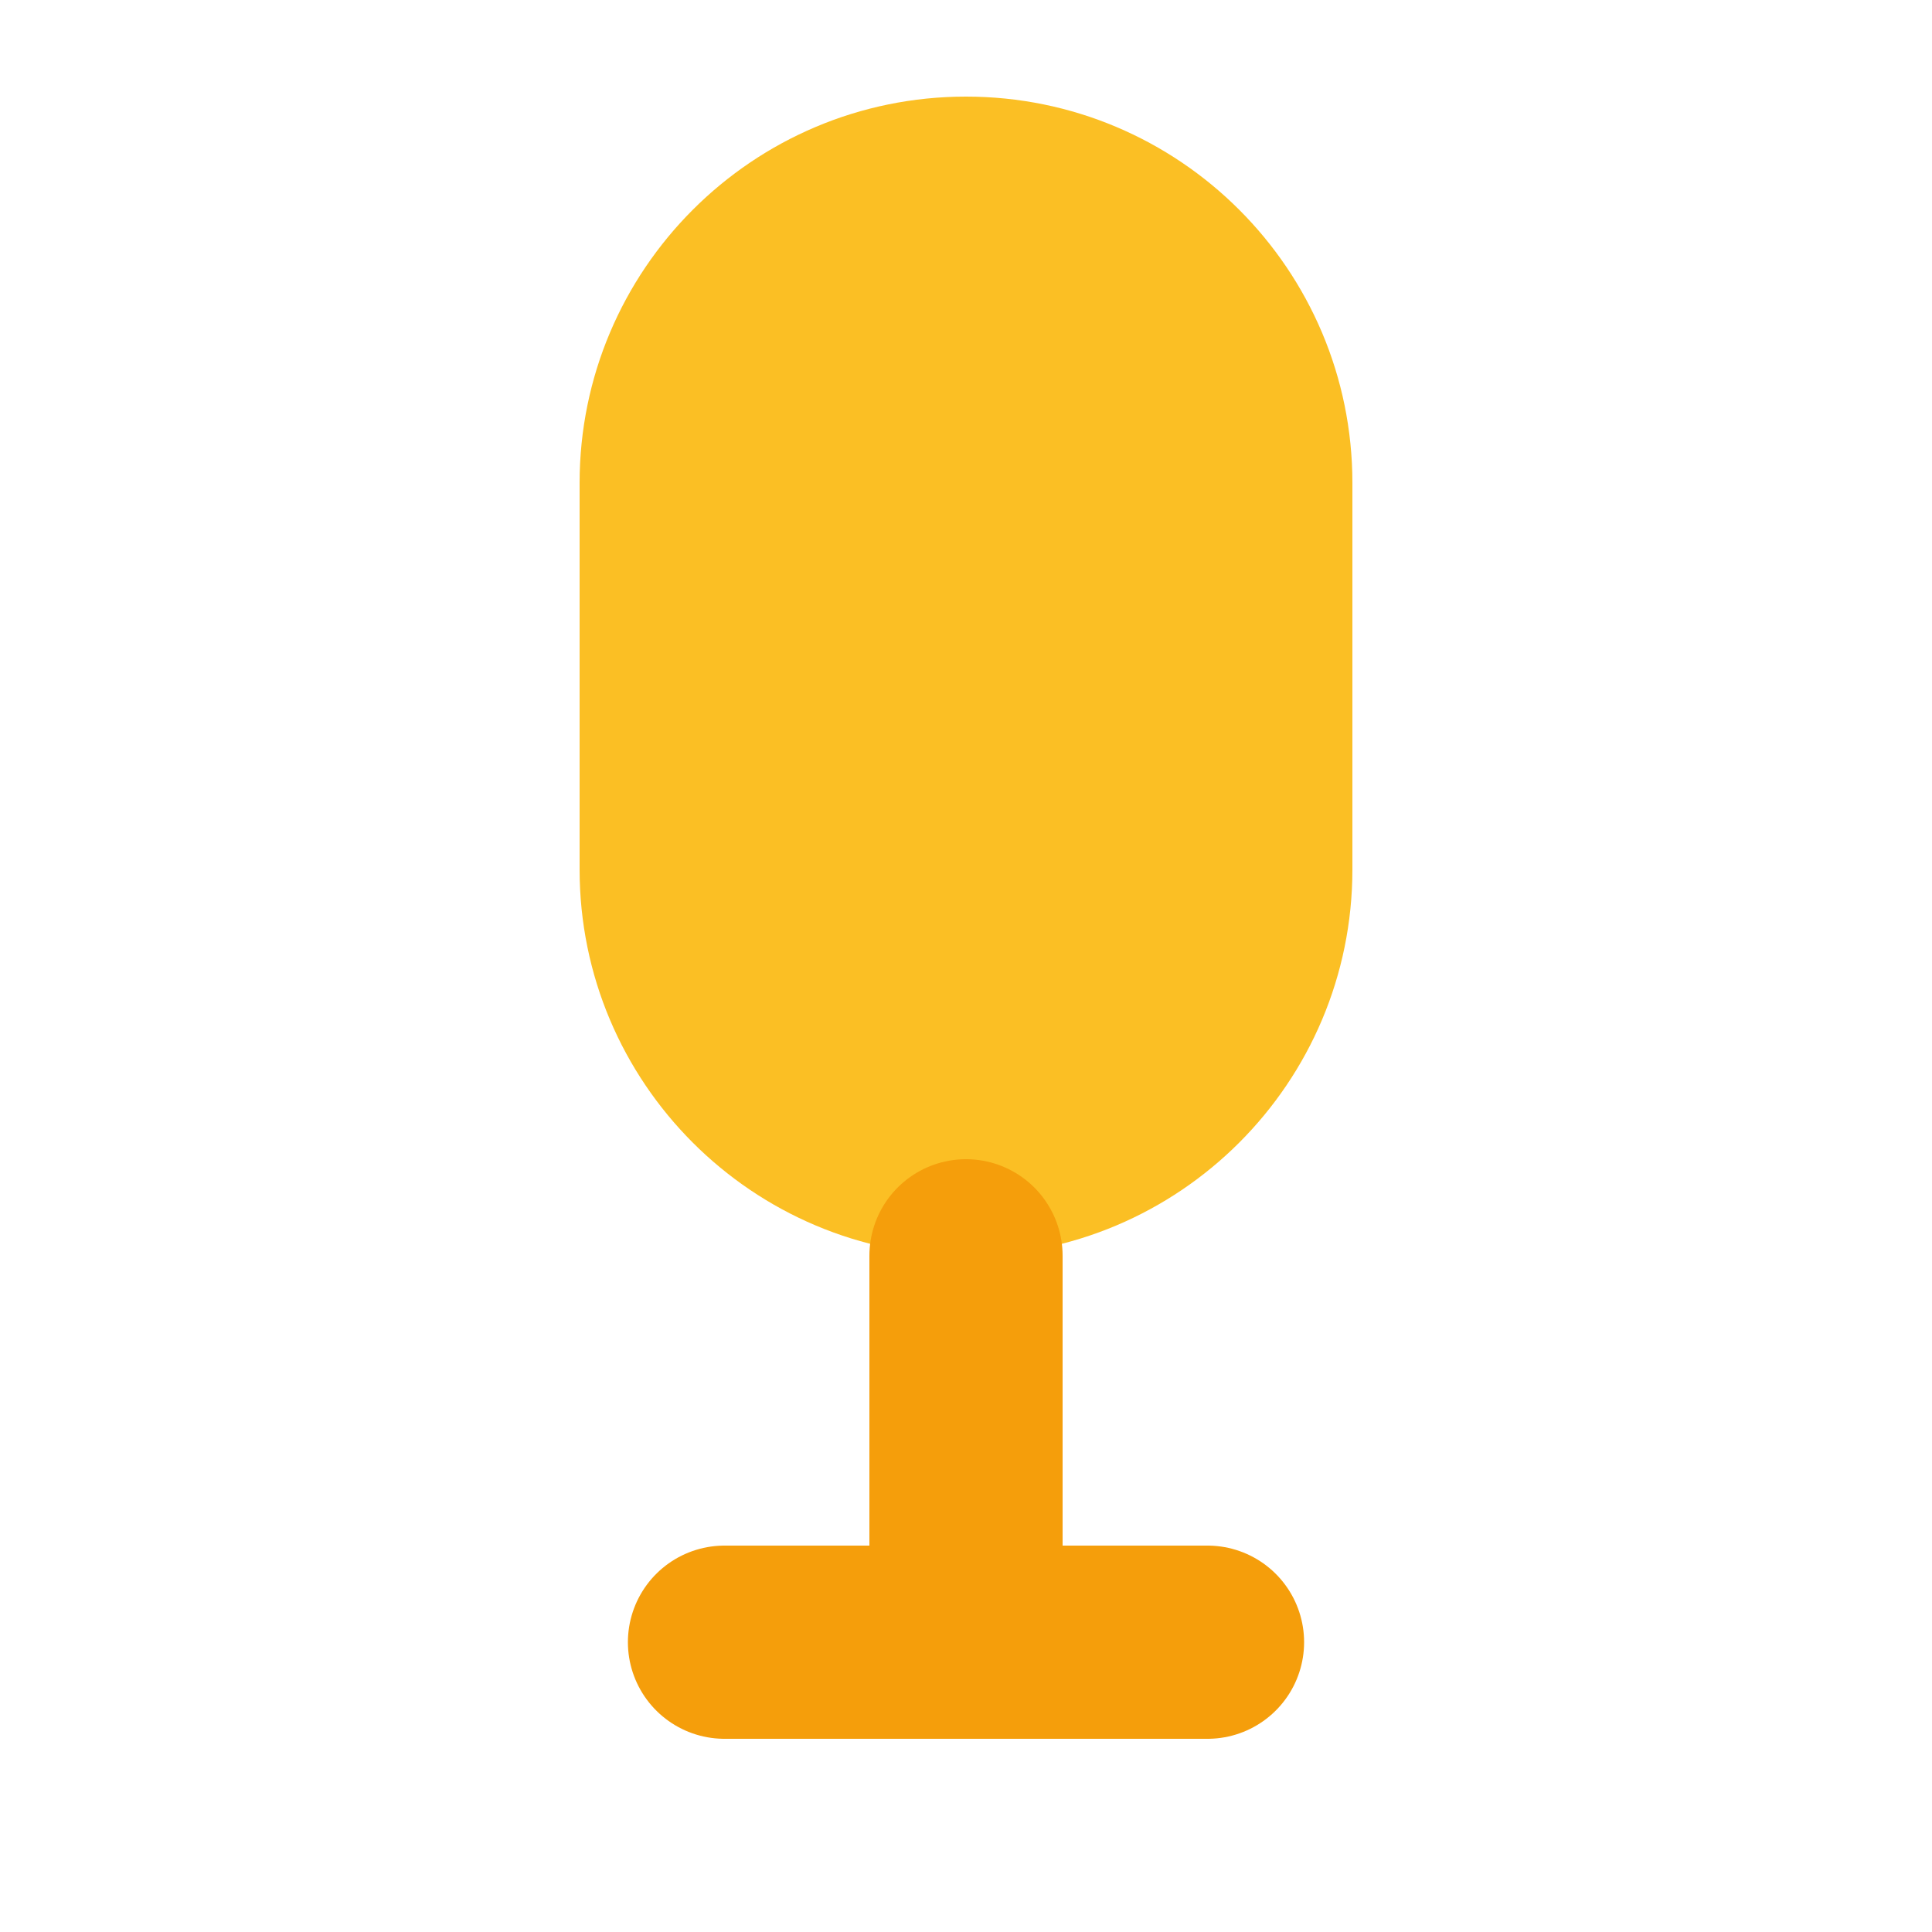 <svg width="40" height="40" viewBox="0 0 40 40" fill="none" xmlns="http://www.w3.org/2000/svg">
  <path d="M20 26C24.418 26 28 22.418 28 18V10C28 5.582 24.418 2 20 2C15.582 2 12 5.582 12 10V18C12 22.418 15.582 26 20 26Z" fill="#FBBF24"/>
  <path d="M20 26V34" stroke="#F59E0B" stroke-width="4" stroke-linecap="round"/>
  <path d="M15 34H25" stroke="#F59E0B" stroke-width="4" stroke-linecap="round"/>
</svg>

